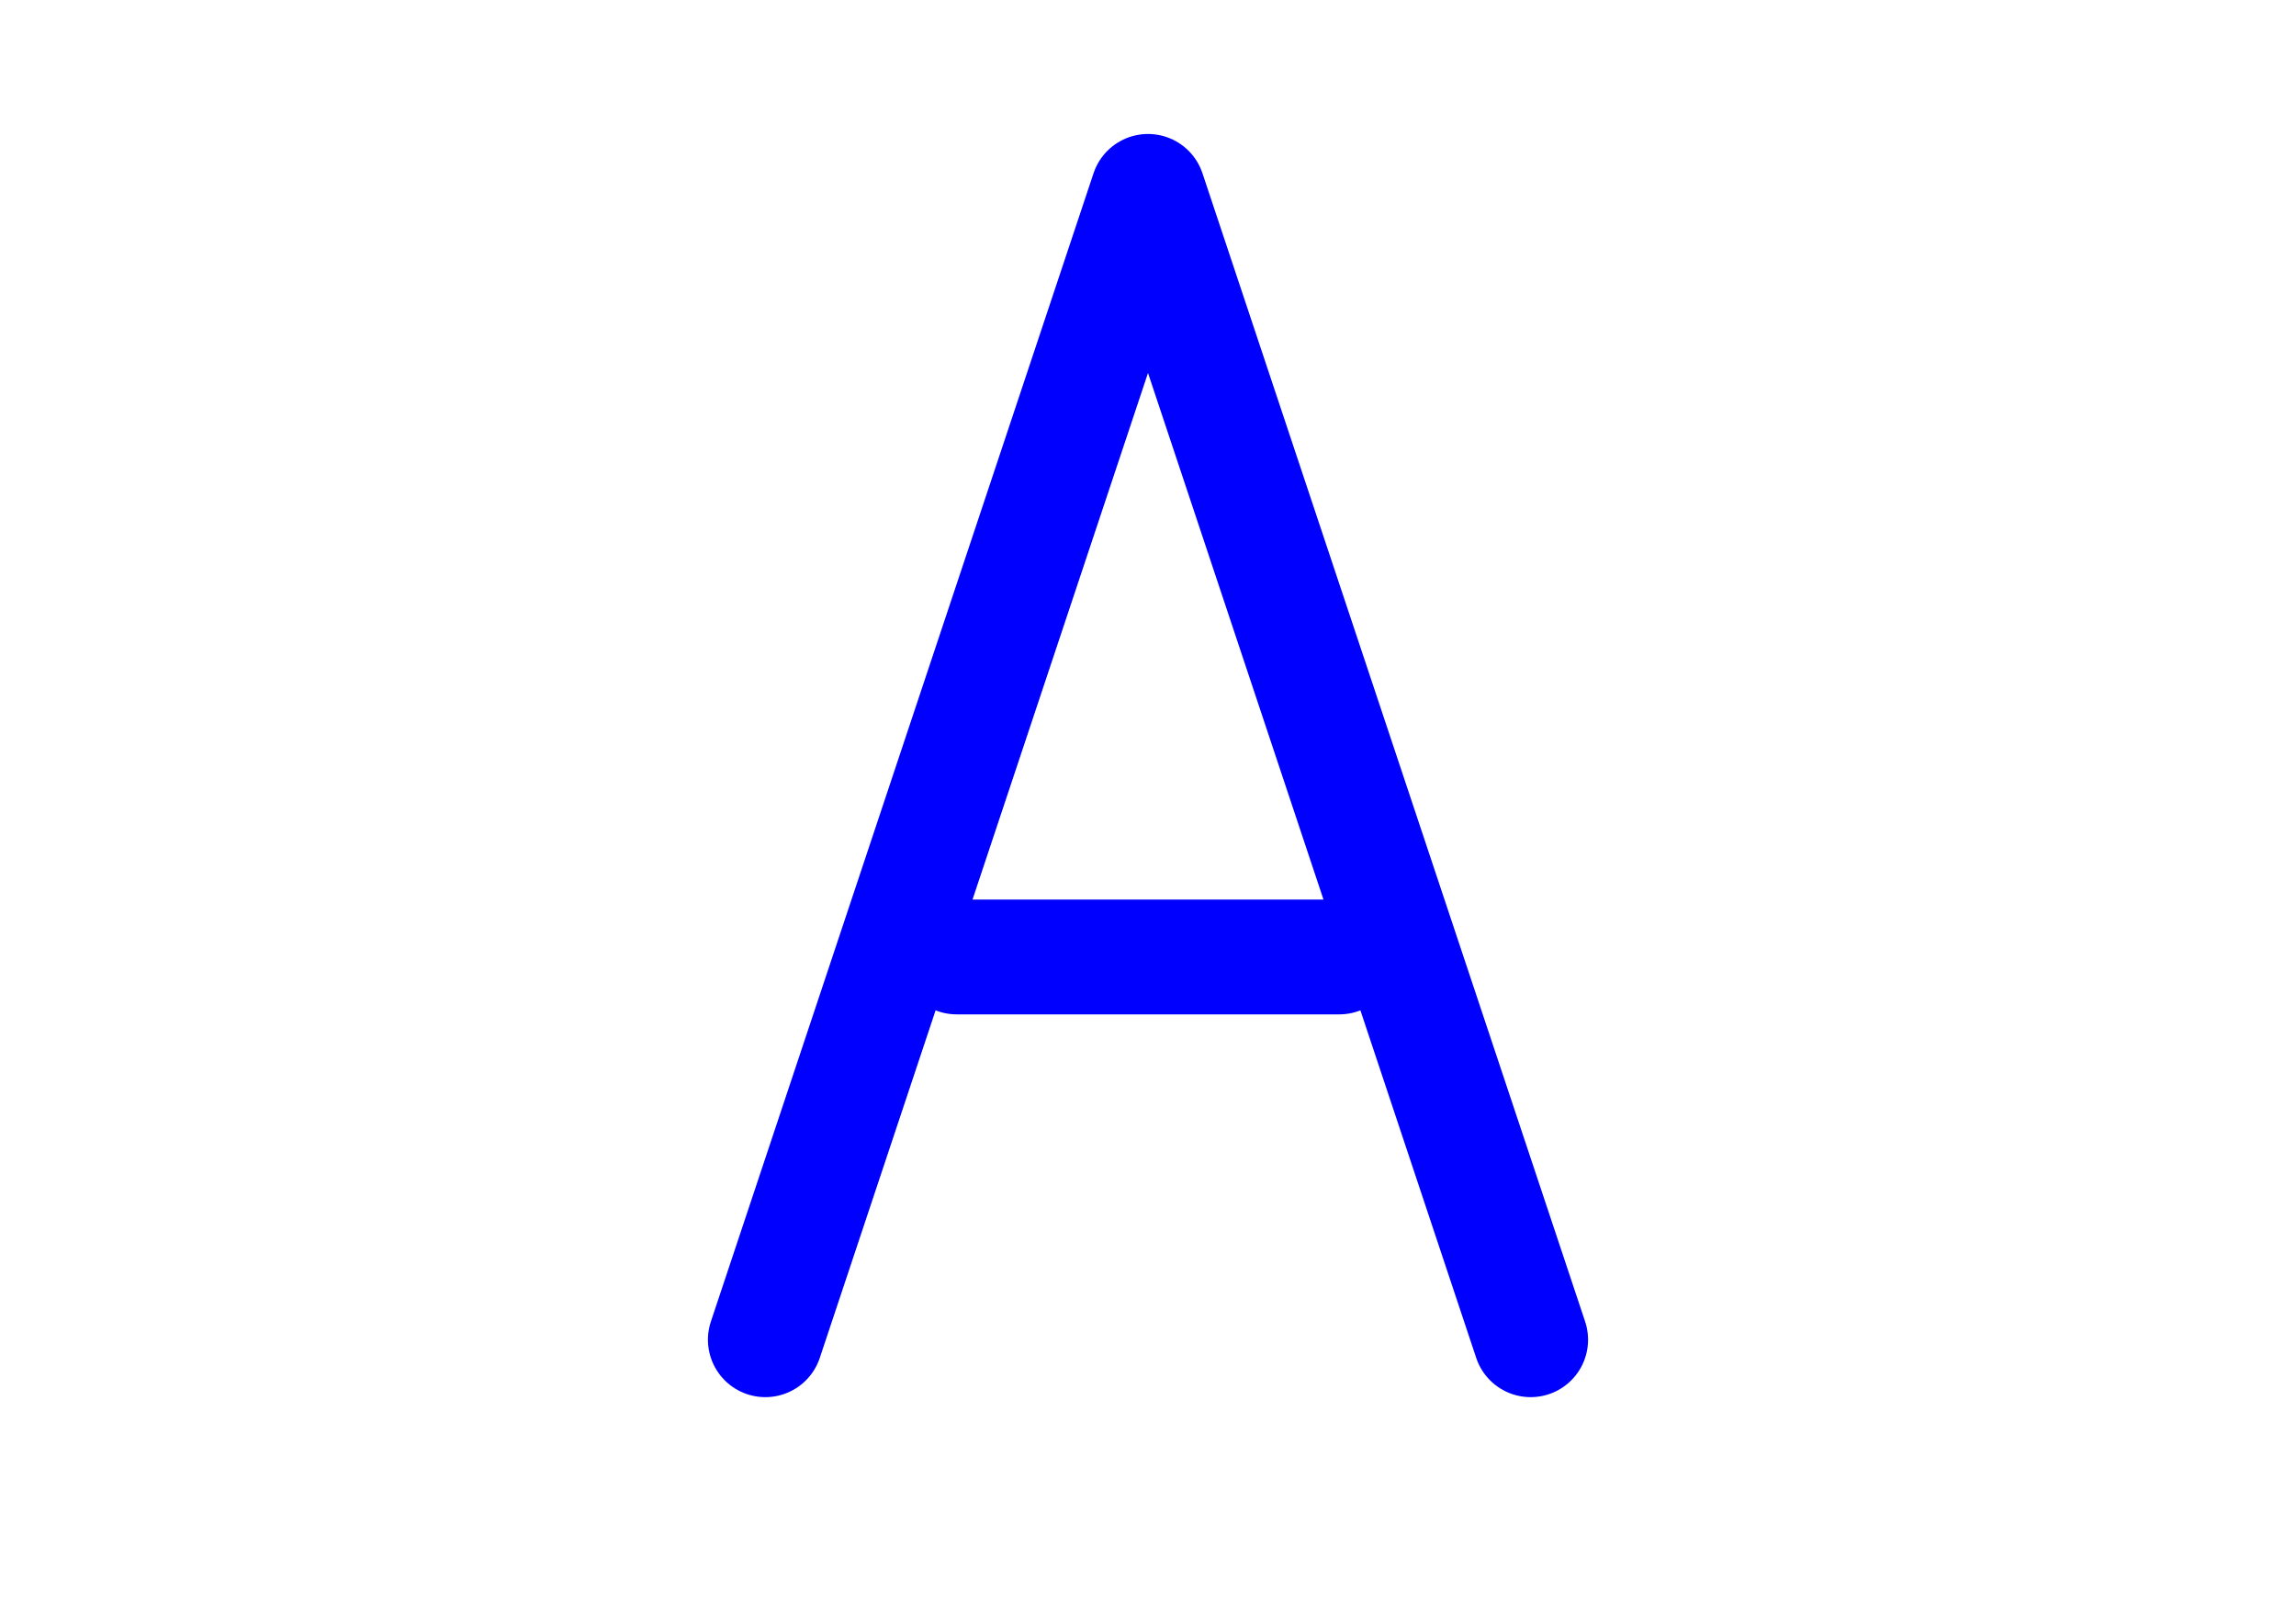 <?xml version="1.0" encoding="UTF-8"?>
<svg width="600" height="419" viewBox="0 0 600 419" xmlns="http://www.w3.org/2000/svg">
  <path
    aria-label="A"
    d="M200 350L300 50L400 350M250 250H350"
    fill="none"
    stroke="blue"
    stroke-width="30"
    stroke-linecap="round"
    stroke-linejoin="round"
  />
</svg> 